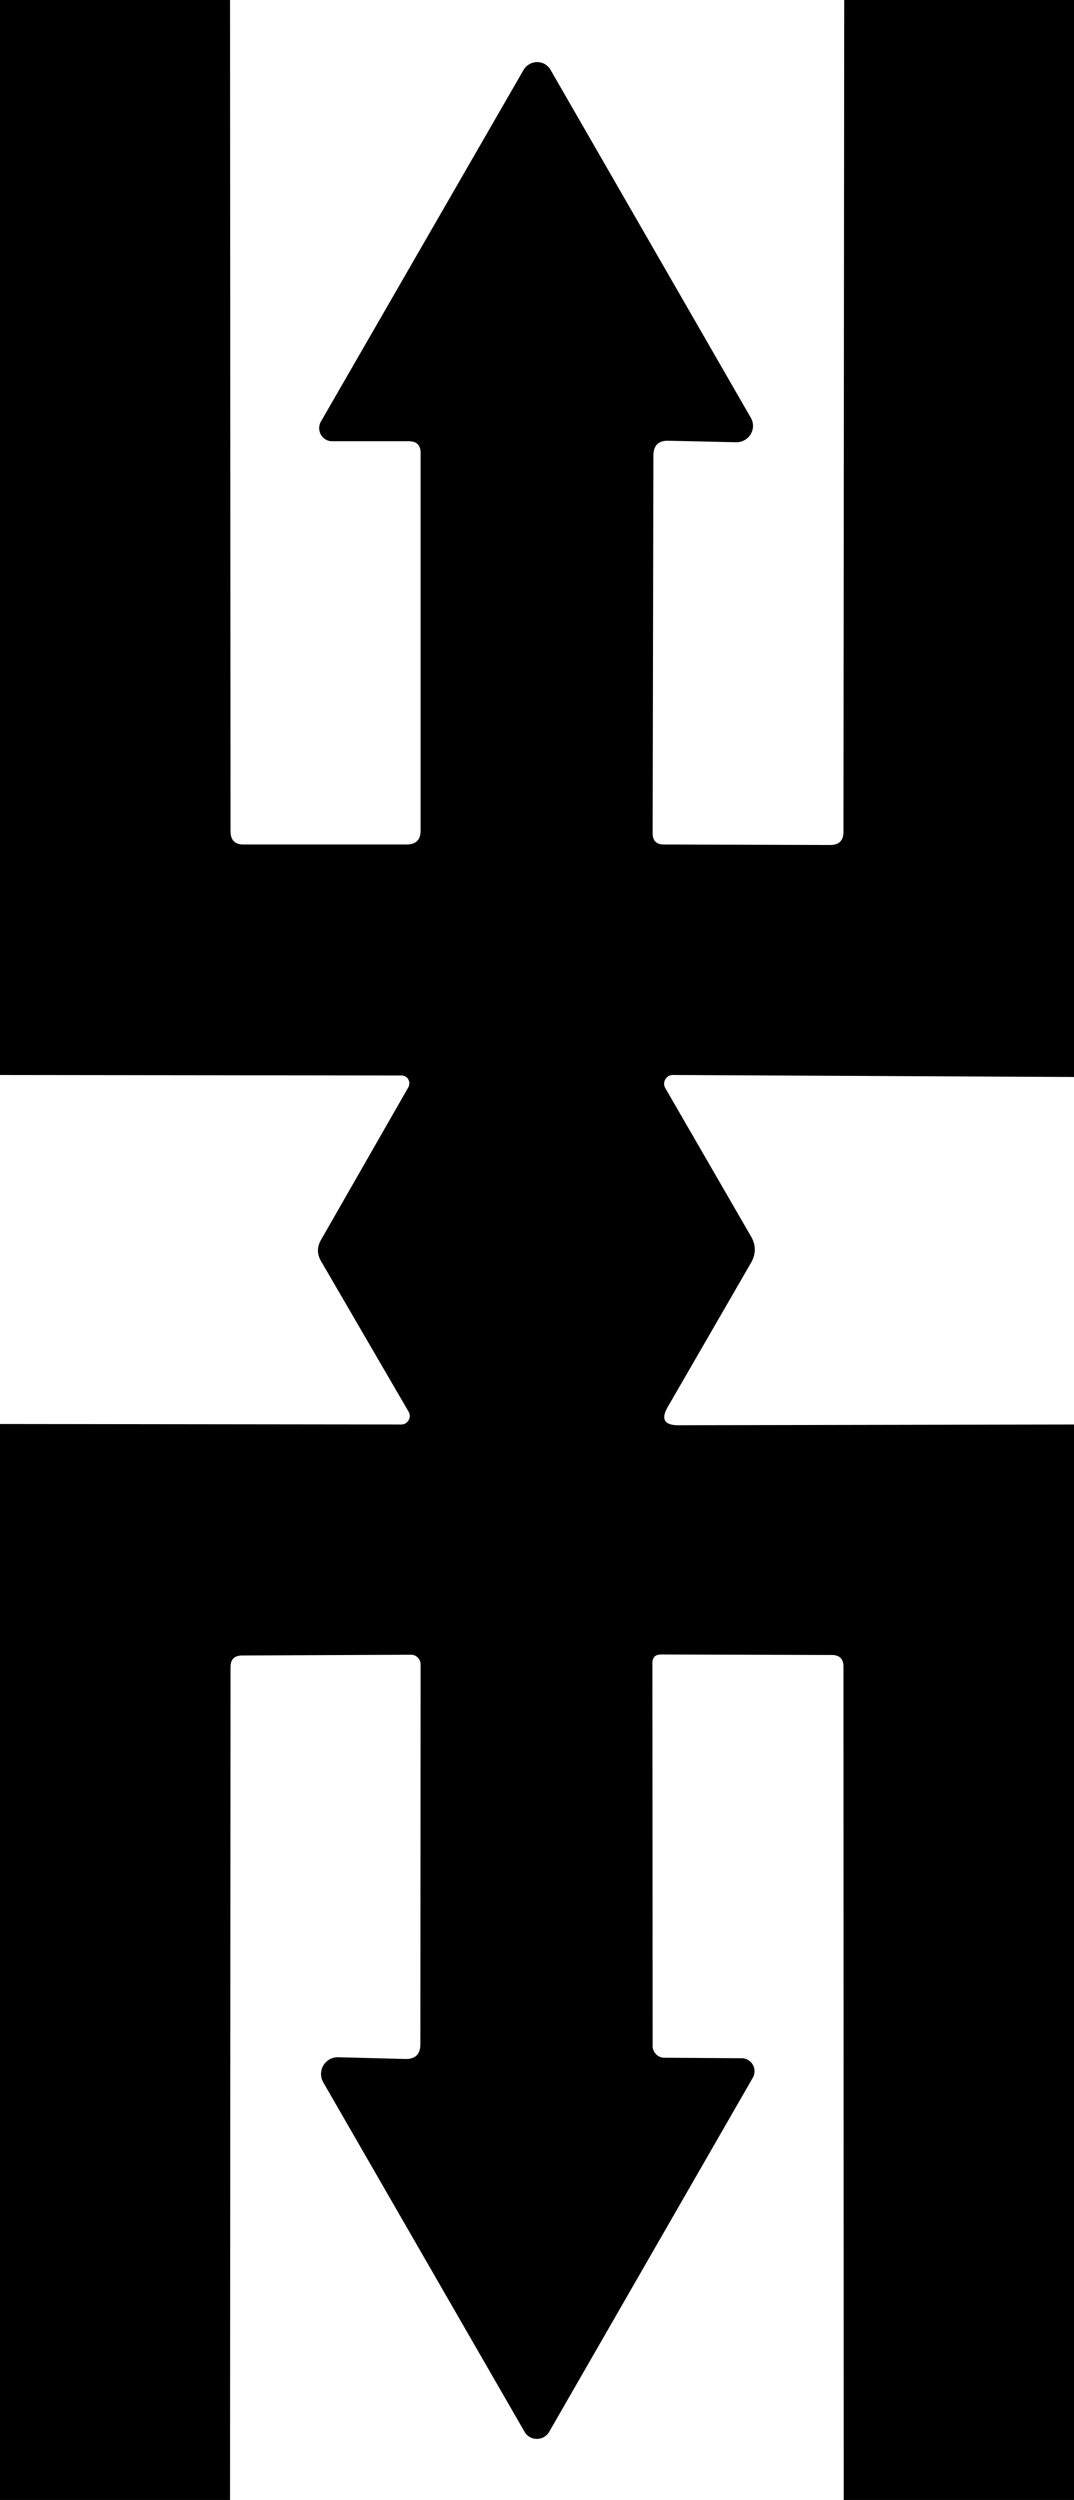 <?xml version="1.0" encoding="UTF-8" standalone="no"?>
<!DOCTYPE svg PUBLIC "-//W3C//DTD SVG 1.1//EN" "http://www.w3.org/Graphics/SVG/1.1/DTD/svg11.dtd">
<svg xmlns="http://www.w3.org/2000/svg" version="1.1" viewBox="0.00 0.00 43.00 100.00">
<path fill="#000000" d="
  M 0.00 0.00
  L 9.21 0.00
  L 9.23 33.25
  Q 9.23 33.78 9.75 33.78
  L 16.28 33.78
  Q 16.84 33.78 16.84 33.22
  L 16.84 18.12
  Q 16.84 17.65 16.37 17.65
  L 13.30 17.65
  A 0.53 0.52 -75.0 0 1 12.85 16.86
  L 20.96 2.80
  A 0.63 0.62 -45.3 0 1 22.04 2.79
  L 30.06 16.71
  A 0.66 0.65 -14.1 0 1 29.47 17.69
  L 26.77 17.63
  Q 26.16 17.61 26.16 18.23
  L 26.13 33.33
  Q 26.13 33.78 26.58 33.78
  L 33.24 33.80
  Q 33.77 33.80 33.77 33.27
  L 33.80 0.00
  L 43.00 0.00
  L 43.00 43.08
  L 26.95 43.00
  A 0.35 0.35 0.0 0 0 26.64 43.53
  L 30.07 49.46
  Q 30.37 49.98 30.07 50.51
  L 26.74 56.27
  Q 26.31 57.01 27.16 57.01
  L 43.00 56.98
  L 43.00 100.00
  L 33.78 100.00
  L 33.77 66.67
  Q 33.77 66.20 33.30 66.20
  L 26.47 66.18
  Q 26.12 66.18 26.12 66.53
  L 26.13 81.84
  A 0.47 0.47 0.0 0 0 26.59 82.31
  L 29.69 82.33
  A 0.52 0.52 0.0 0 1 30.14 83.11
  L 21.99 97.27
  A 0.57 0.57 0.0 0 1 21.00 97.27
  L 12.94 83.29
  A 0.67 0.67 0.0 0 1 13.54 82.29
  L 16.23 82.36
  Q 16.83 82.37 16.83 81.77
  L 16.84 66.58
  A 0.39 0.38 89.3 0 0 16.45 66.19
  L 9.70 66.22
  Q 9.23 66.22 9.23 66.68
  L 9.21 100.00
  L 0.00 100.00
  L 0.00 56.96
  L 16.06 56.98
  A 0.34 0.34 0.0 0 0 16.36 56.47
  L 12.85 50.44
  Q 12.61 50.02 12.85 49.60
  L 16.35 43.49
  A 0.32 0.31 -75.3 0 0 16.08 43.02
  L 0.00 43.00
  L 0.00 0.00
  Z"
/>
</svg>
